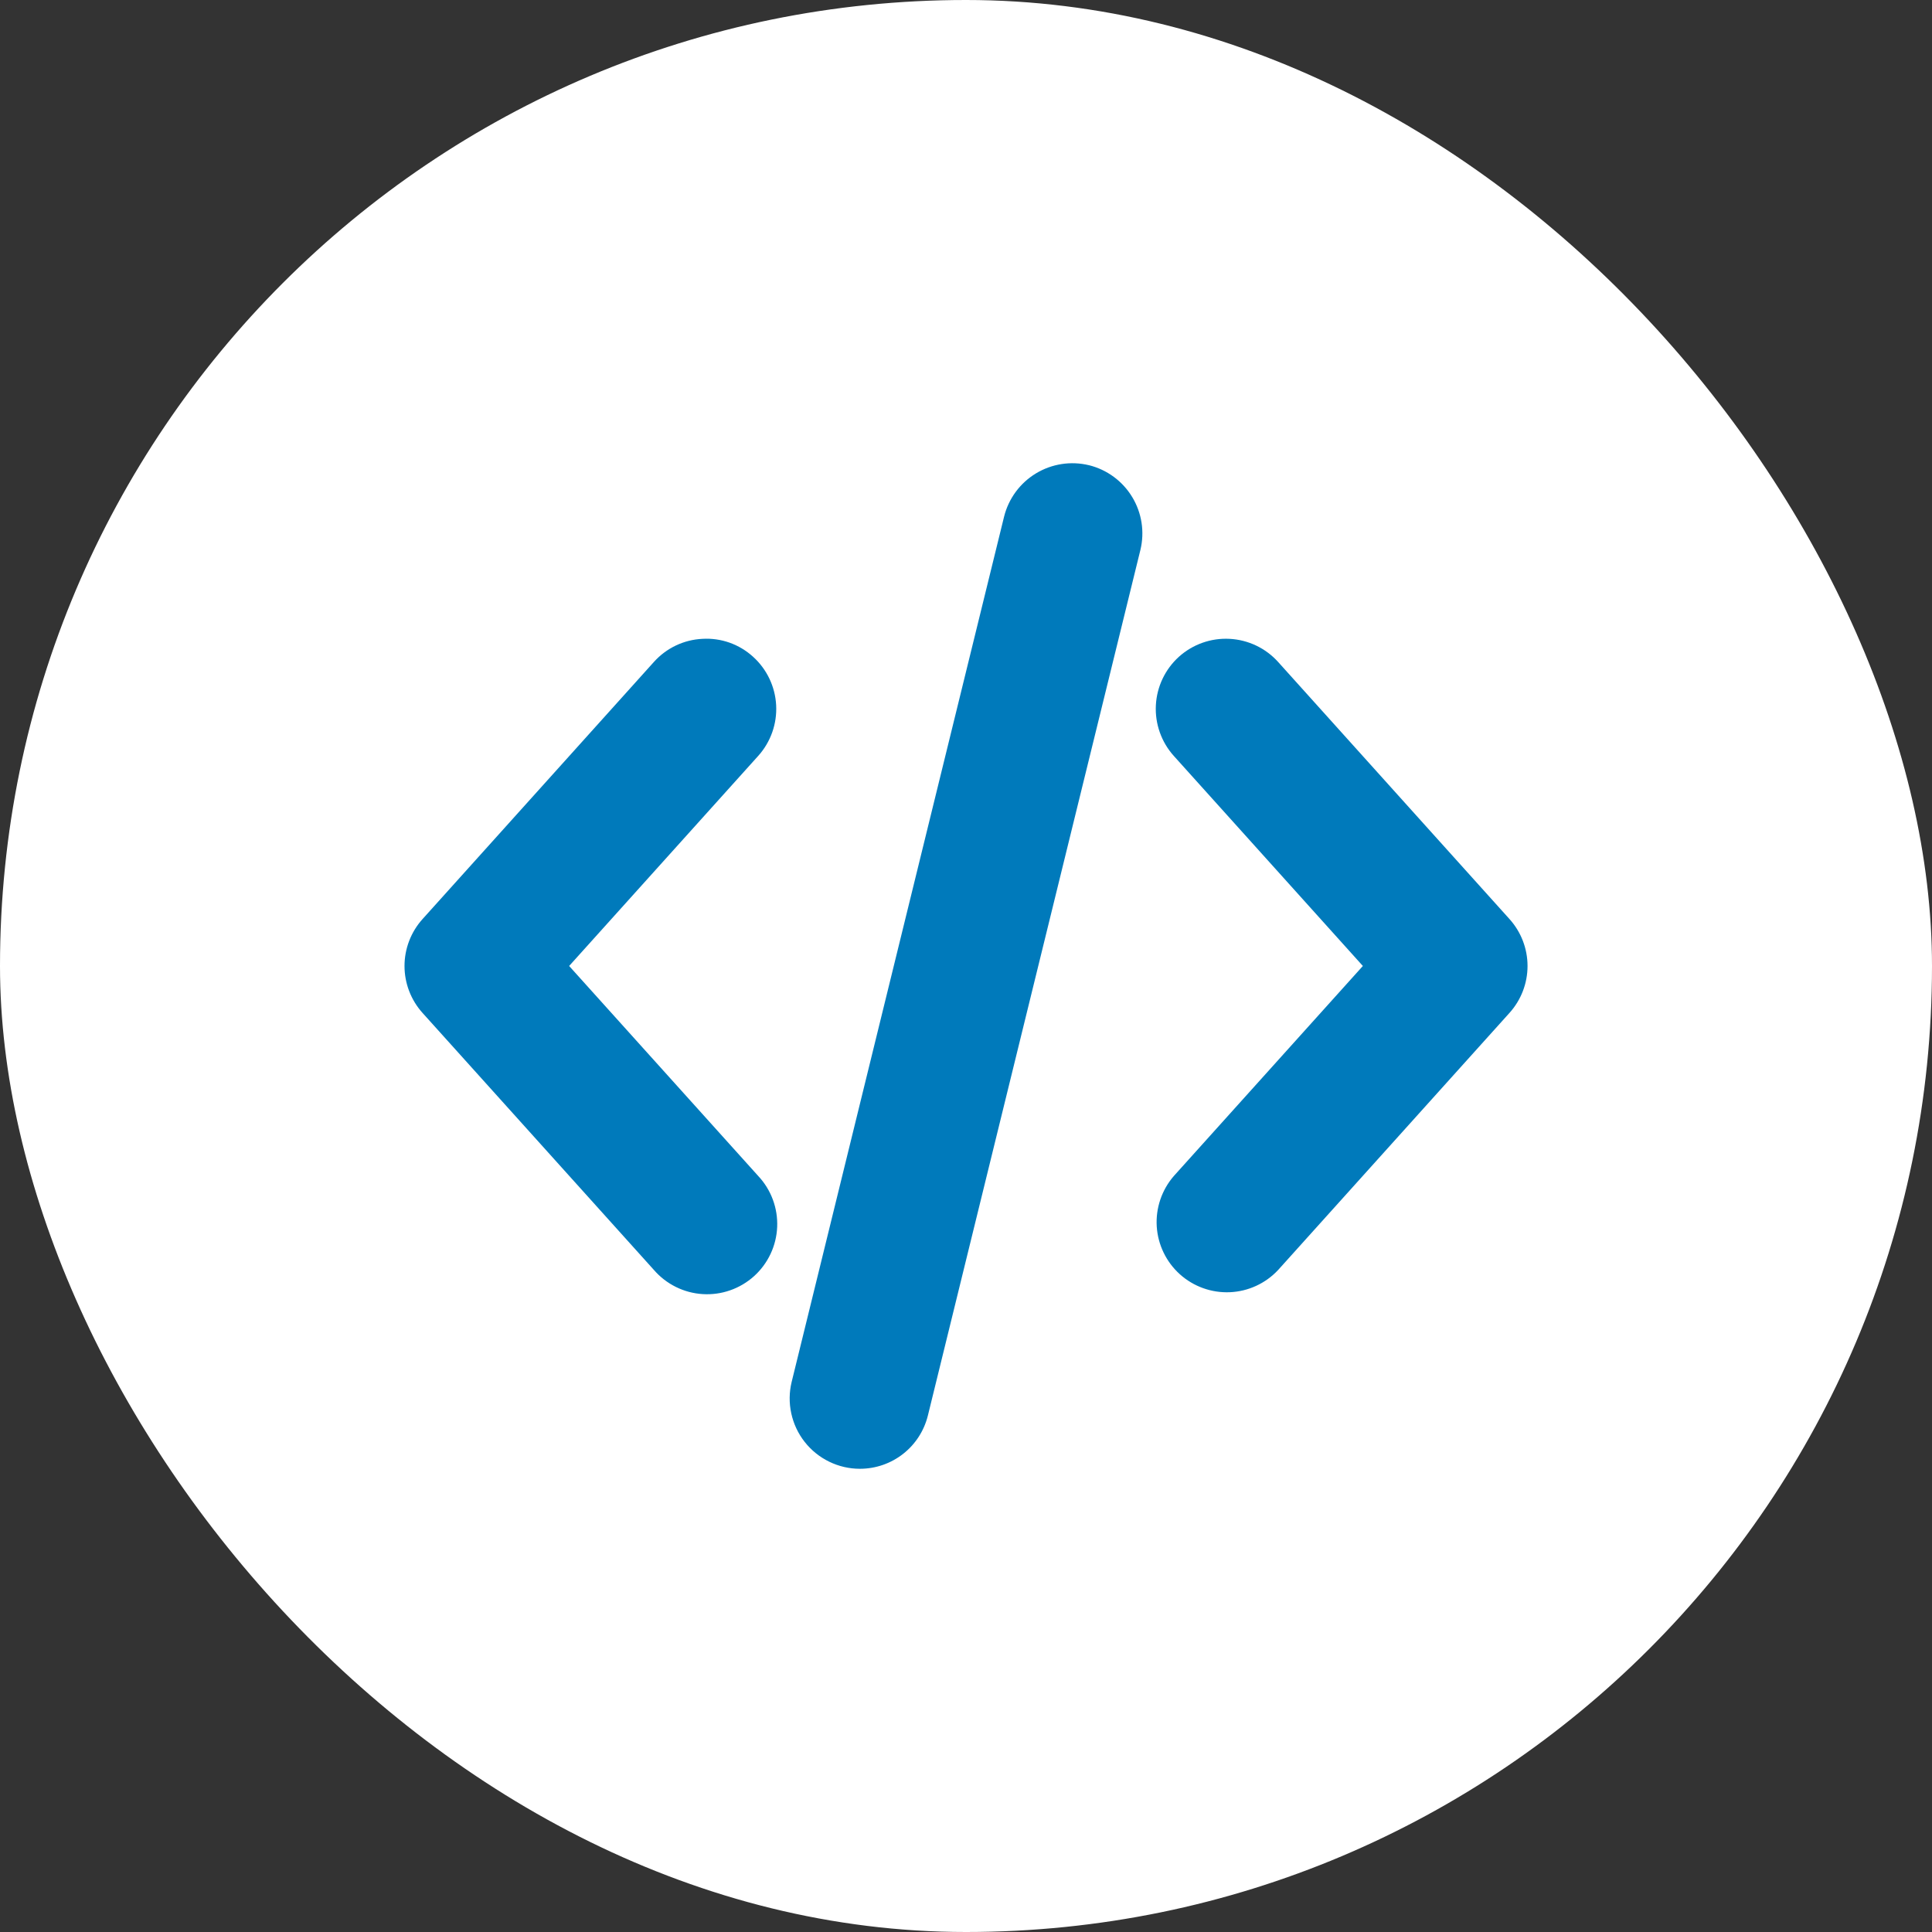 <svg width="80" height="80" viewBox="0 0 80 80" fill="none" xmlns="http://www.w3.org/2000/svg">
<rect x="0" y="0" width="80" height="80" fill="#333333" stroke="none"/>
<rect width="80" height="80" rx="40" fill="white"/>
<path d="M27.08 52.589C27.333 52.881 27.642 53.119 27.988 53.29C28.334 53.462 28.711 53.562 29.097 53.586C29.483 53.61 29.869 53.557 30.234 53.429C30.599 53.302 30.934 53.103 31.222 52.845C31.509 52.586 31.741 52.273 31.906 51.924C32.071 51.574 32.164 51.196 32.181 50.809C32.197 50.423 32.137 50.038 32.003 49.676C31.869 49.313 31.664 48.981 31.4 48.699L23.567 39.999L31.397 31.299C31.912 30.726 32.179 29.972 32.139 29.202C32.098 28.432 31.755 27.71 31.182 27.194C30.9 26.937 30.569 26.739 30.209 26.611C29.849 26.484 29.467 26.43 29.085 26.453C28.704 26.471 28.331 26.565 27.986 26.729C27.642 26.893 27.333 27.124 27.078 27.408L17.498 38.055C17.017 38.589 16.75 39.281 16.75 40C16.75 40.718 17.017 41.411 17.498 41.945L27.08 52.589ZM52.922 27.408C52.406 26.836 51.684 26.493 50.914 26.453C50.145 26.412 49.391 26.679 48.818 27.194C48.246 27.71 47.902 28.433 47.862 29.202C47.822 29.972 48.089 30.726 48.603 31.299L56.433 39.999L48.603 48.699C48.105 49.275 47.852 50.023 47.898 50.783C47.946 51.543 48.289 52.254 48.855 52.764C49.421 53.273 50.164 53.54 50.925 53.508C51.686 53.475 52.403 53.145 52.923 52.589L62.504 41.943C62.985 41.41 63.252 40.717 63.252 39.999C63.252 39.281 62.985 38.588 62.504 38.055L52.922 27.408ZM45.092 19.263H45.089C44.341 19.082 43.552 19.205 42.894 19.604C42.236 20.003 41.763 20.646 41.577 21.393L32.781 57.221C32.677 57.648 32.671 58.094 32.765 58.525C32.858 58.955 33.047 59.359 33.319 59.705C33.591 60.052 33.938 60.332 34.334 60.525C34.73 60.718 35.164 60.819 35.604 60.819C36.945 60.819 38.105 59.909 38.424 58.605L47.22 22.778C47.403 22.029 47.281 21.239 46.882 20.581C46.483 19.922 45.84 19.448 45.092 19.263Z" fill="#007ABB"/>
</svg>
